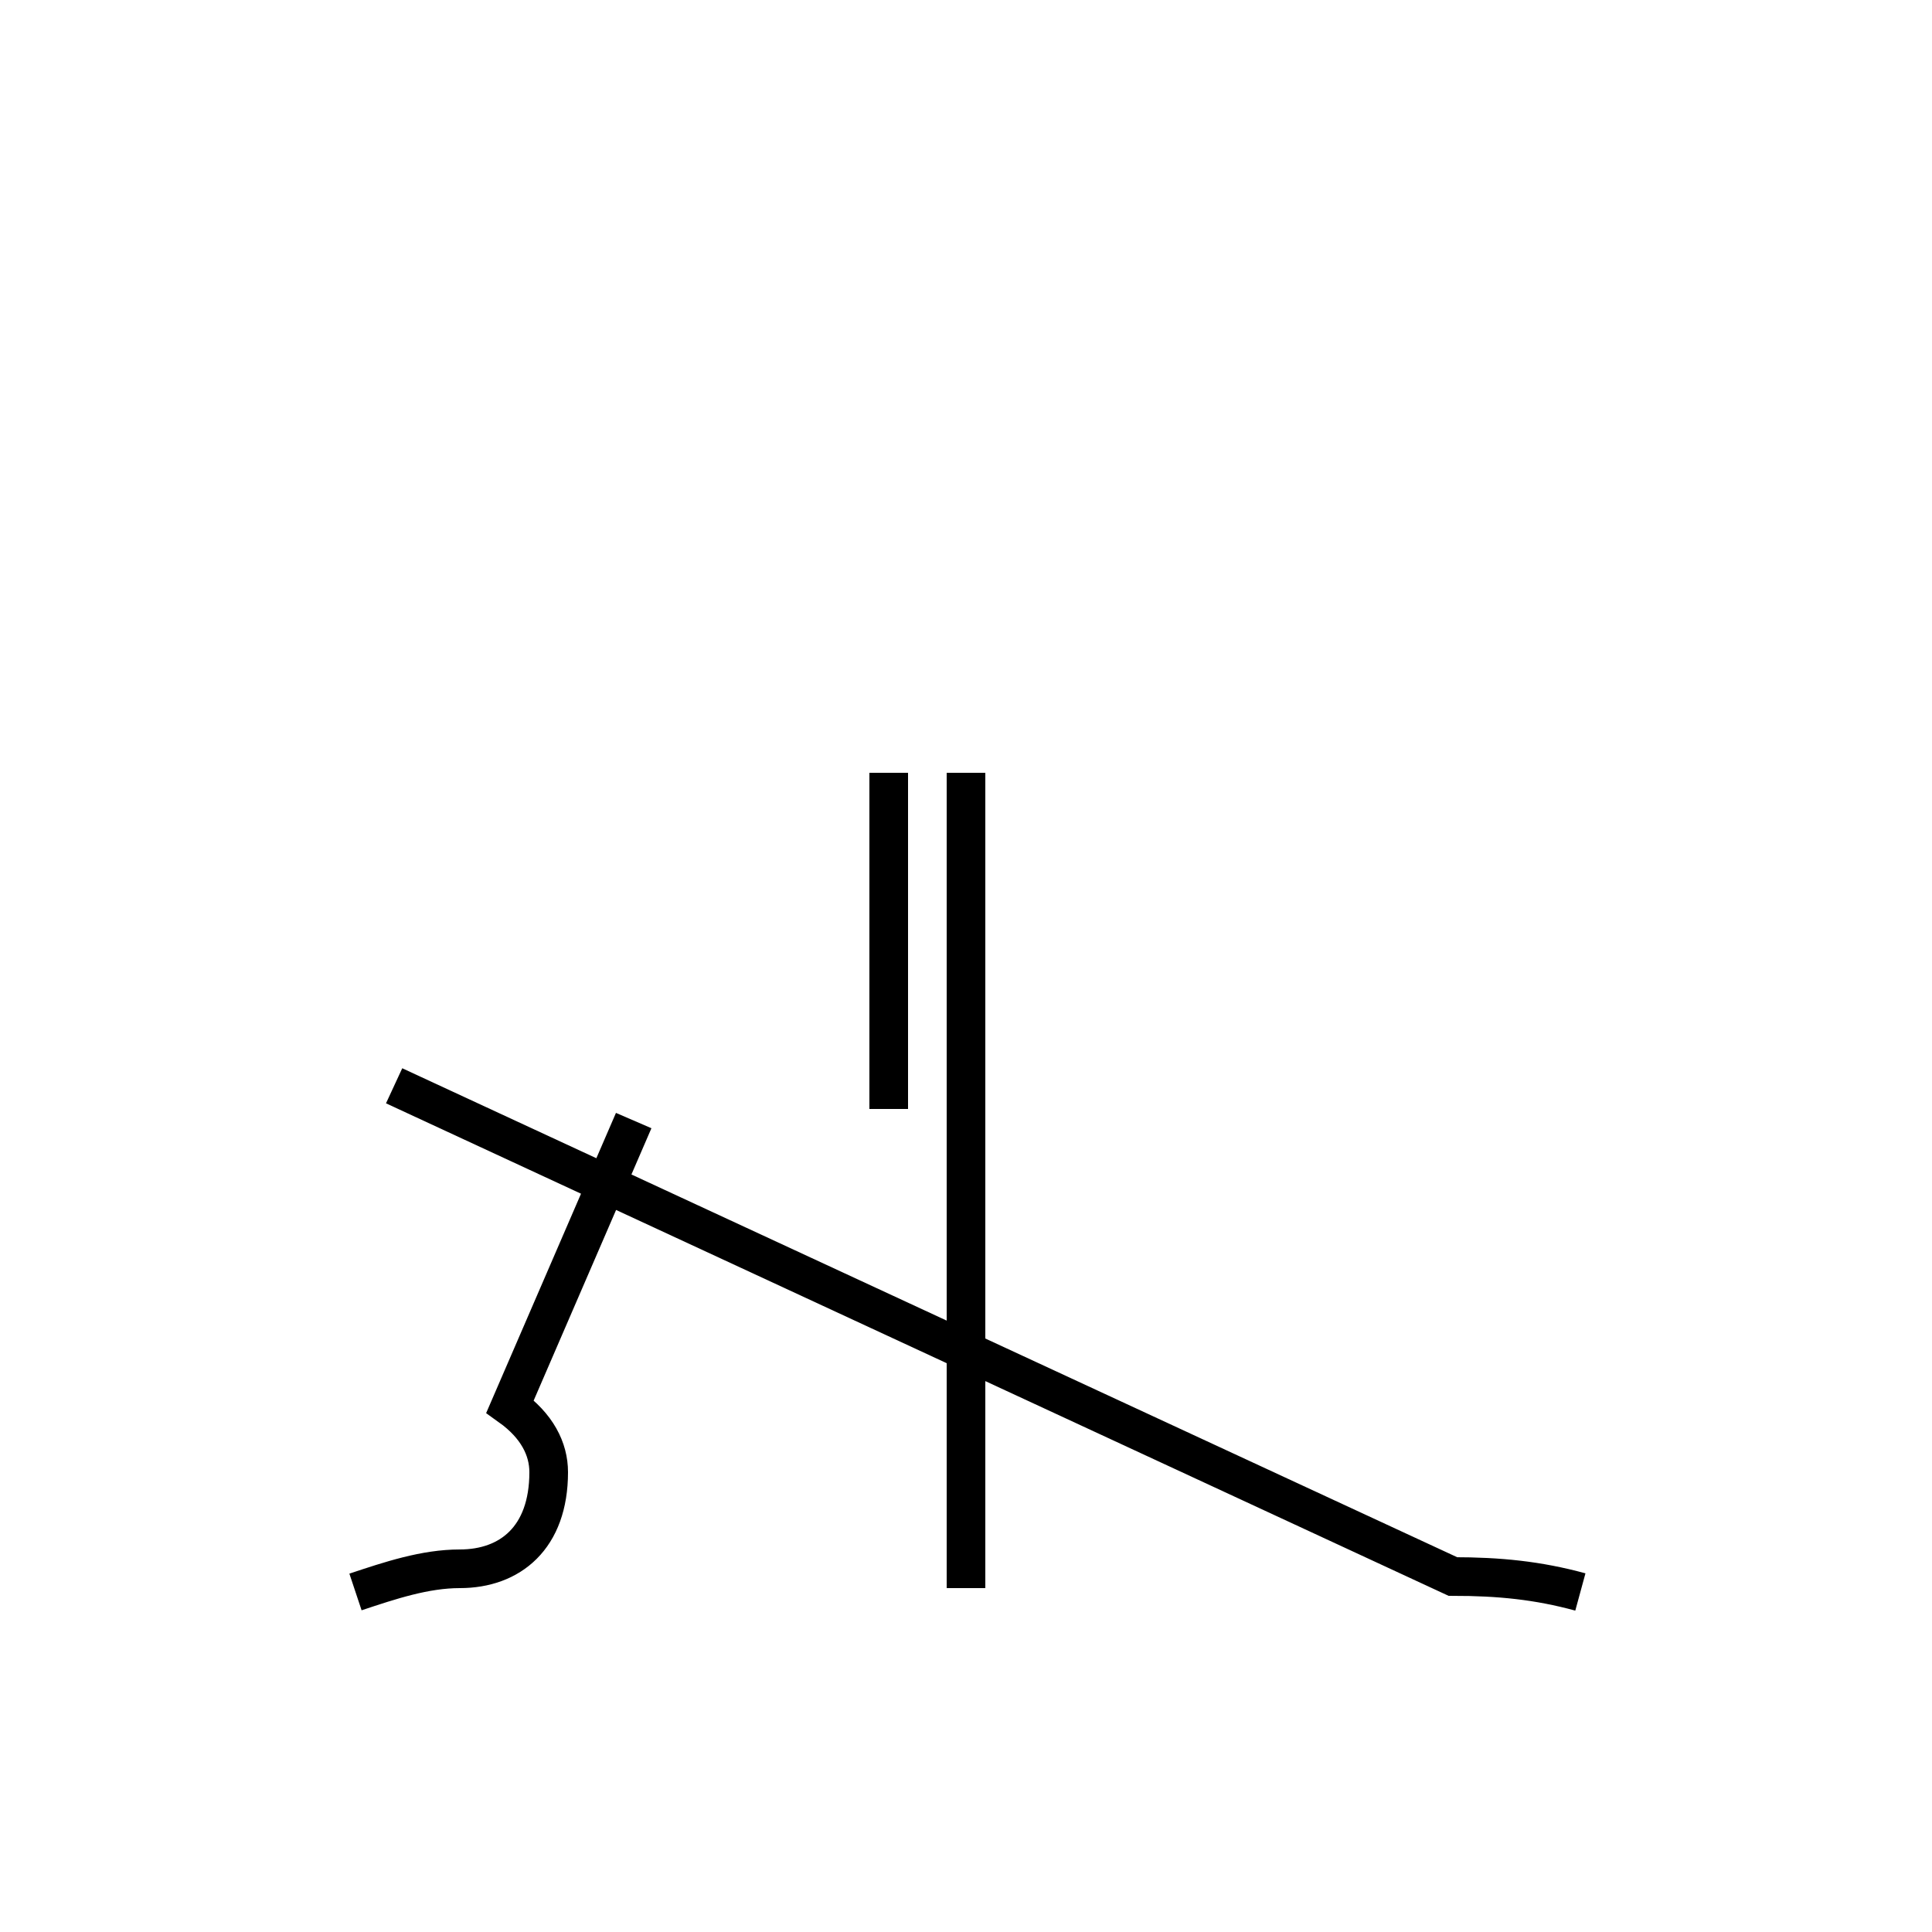 <?xml version='1.0' encoding='utf8'?>
<svg viewBox="0.0 -44.0 50.0 50.0" version="1.1" xmlns="http://www.w3.org/2000/svg">
<rect x="0.0" y="-44.0" width="50.0" height="50.0" fill="#808080" stroke="none"/>
<rect x="-1000" y="-1000" width="2000" height="2000" stroke="white" fill="white"/>
<g style="fill:none; stroke:#000000;  stroke-width:1">
<path d="M 9.2 2.8 C 10.1 3.1 11.0 3.4 11.9 3.4 C 13.2 3.4 14.2 4.2 14.2 5.9 C 14.2 6.5 13.9 7.1 13.2 7.6 L 16.4 15.0 M 25.0 23.9 L 25.0 2.9 M 25.0 24.0 L 25.0 15.3 M 40.9 2.8 C 39.8 3.1 38.8 3.2 37.6 3.2 L 10.2 15.9 M 23.0 24.0 L 23.0 15.3 " transform="scale(1, -1)" />
</g>
</svg>